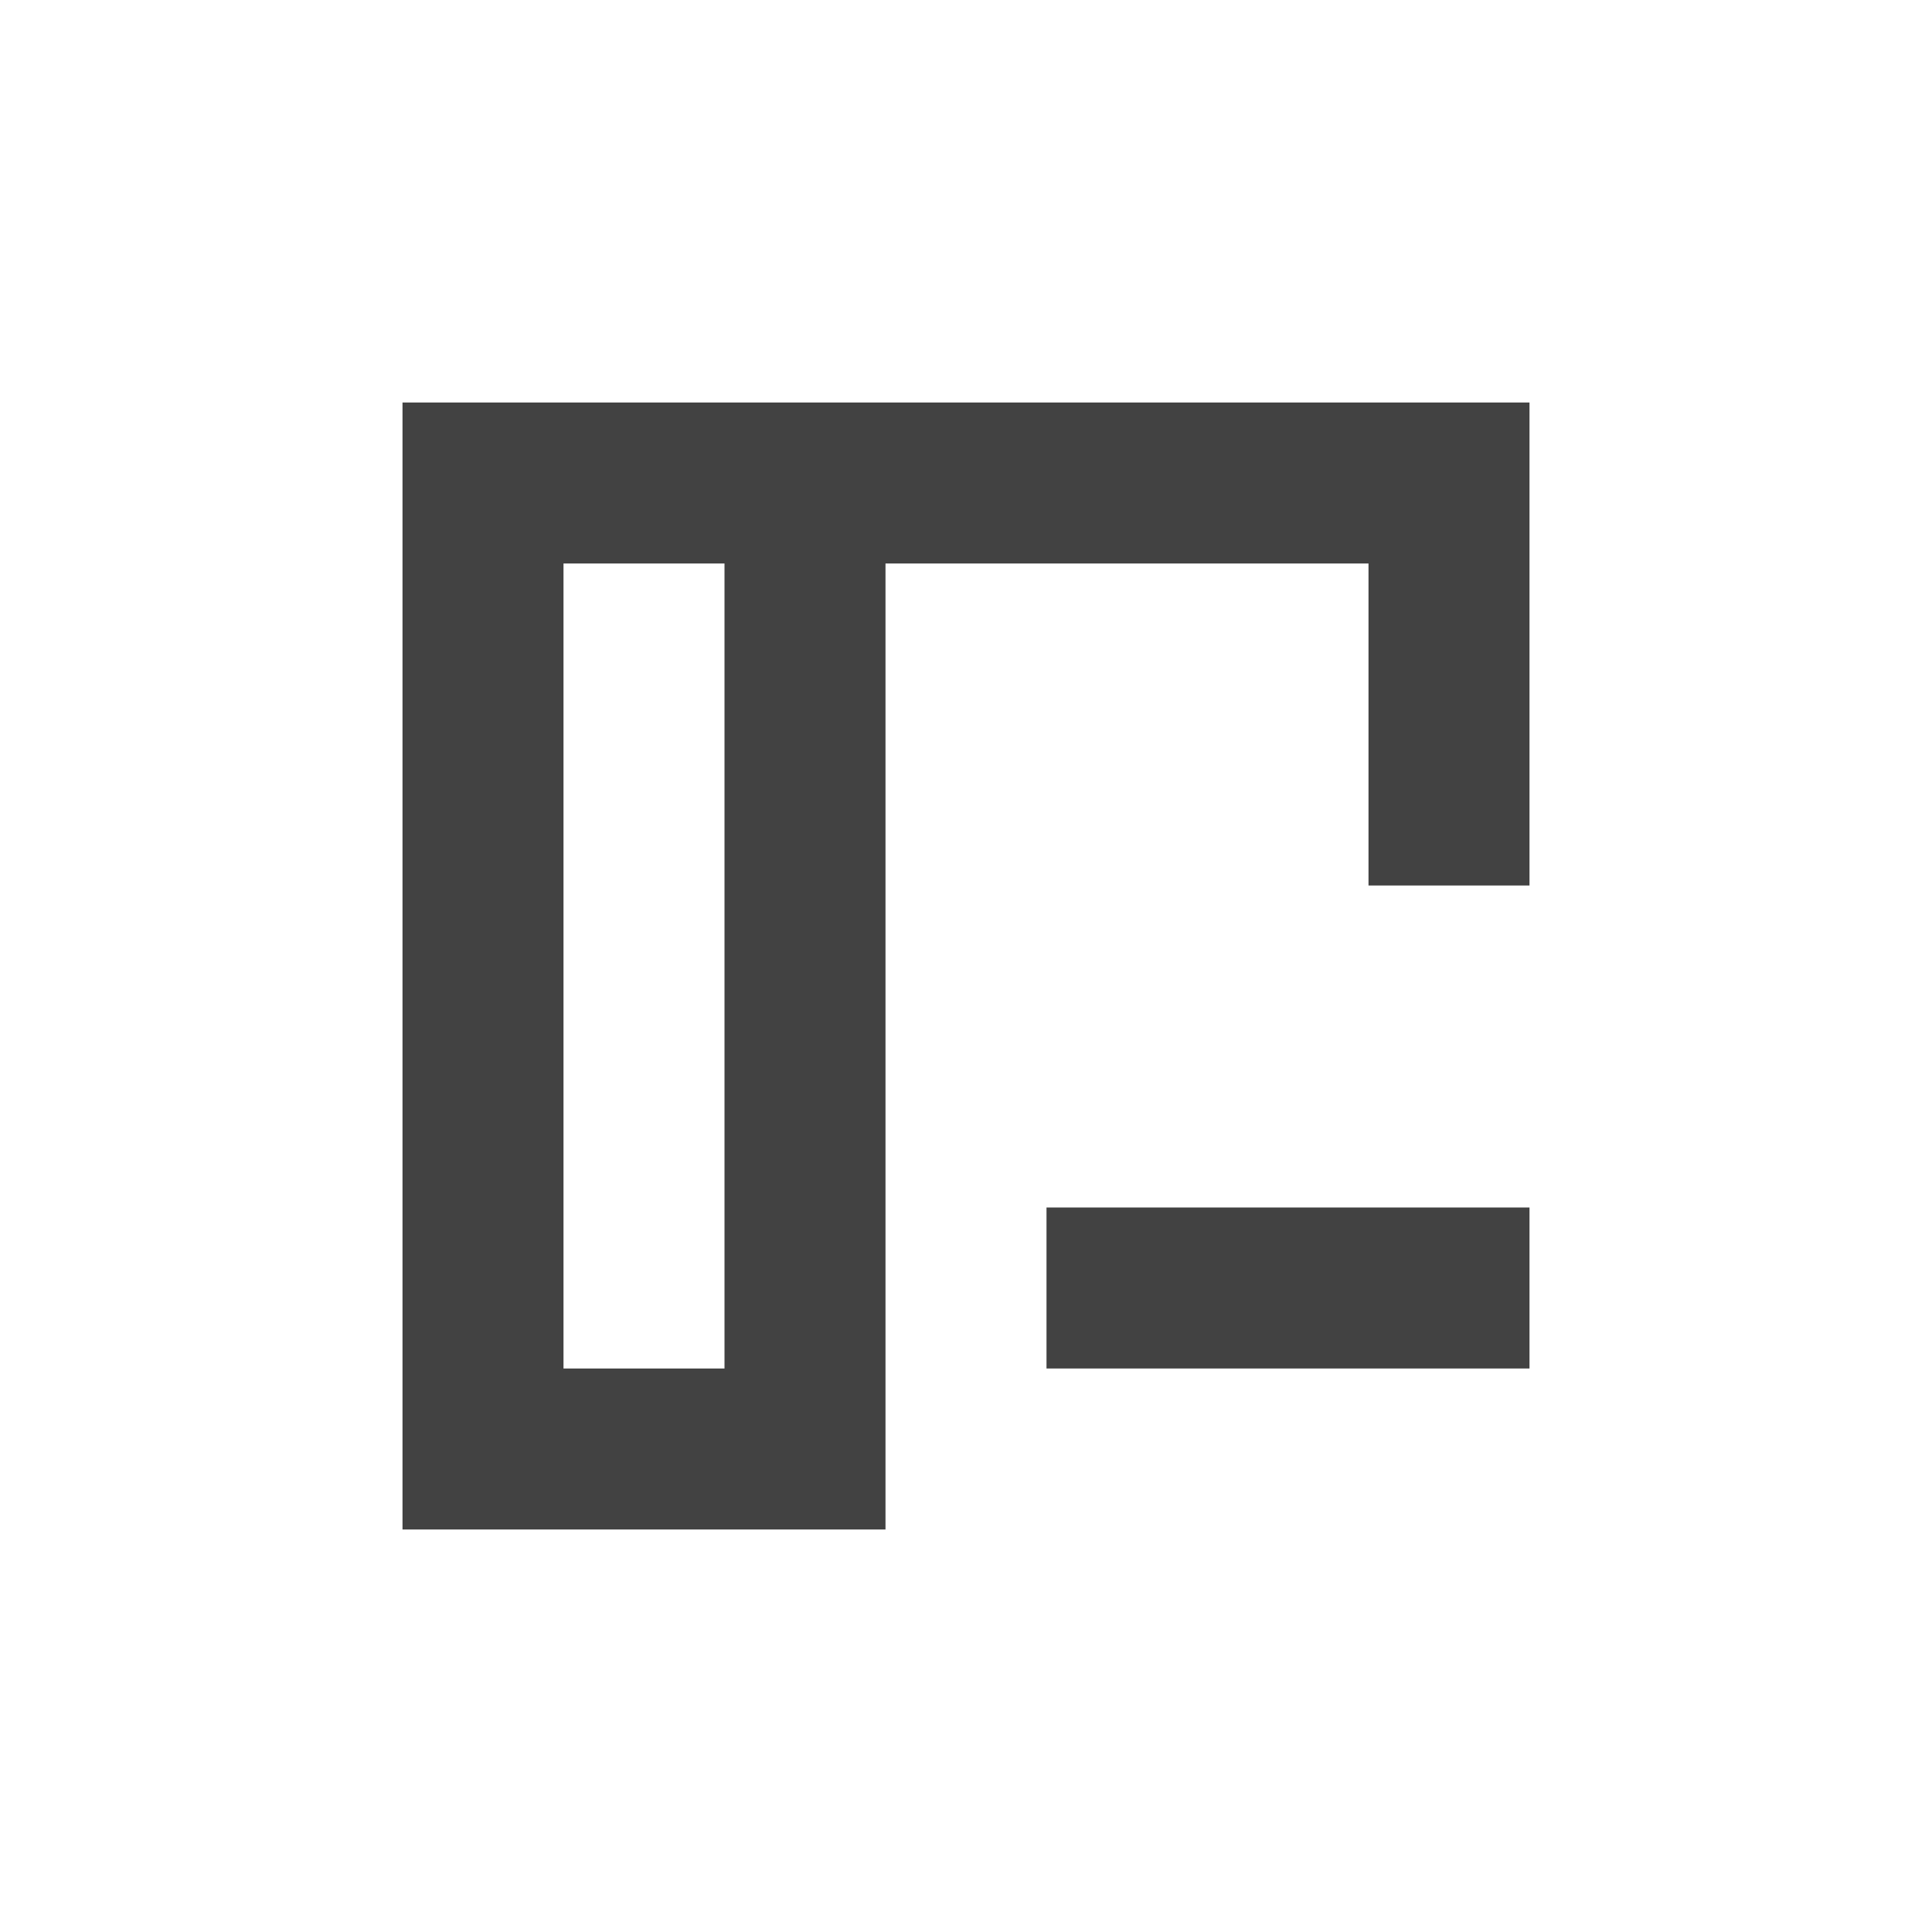 <?xml version="1.0" encoding="UTF-8"?>
<svg xmlns="http://www.w3.org/2000/svg" xmlns:xlink="http://www.w3.org/1999/xlink" width="24px" height="24px" viewBox="0 0 24 24" version="1.1">
<g id="surface1">
     <defs>
  <style id="current-color-scheme" type="text/css">
   .ColorScheme-Text { color:#424242; } .ColorScheme-Highlight { color:#eeeeee; }
  </style>
 </defs>
<path style="fill:currentColor" class="ColorScheme-Text" d="M 5 5 L 5 19 L 11 19 L 11 7 L 17 7 L 17 11 L 19 11 L 19 5 Z M 7 7 L 9 7 L 9 17 L 7 17 Z M 13 15 L 13 17 L 19 17 L 19 15 Z M 13 15 "/>
</g>
</svg>
